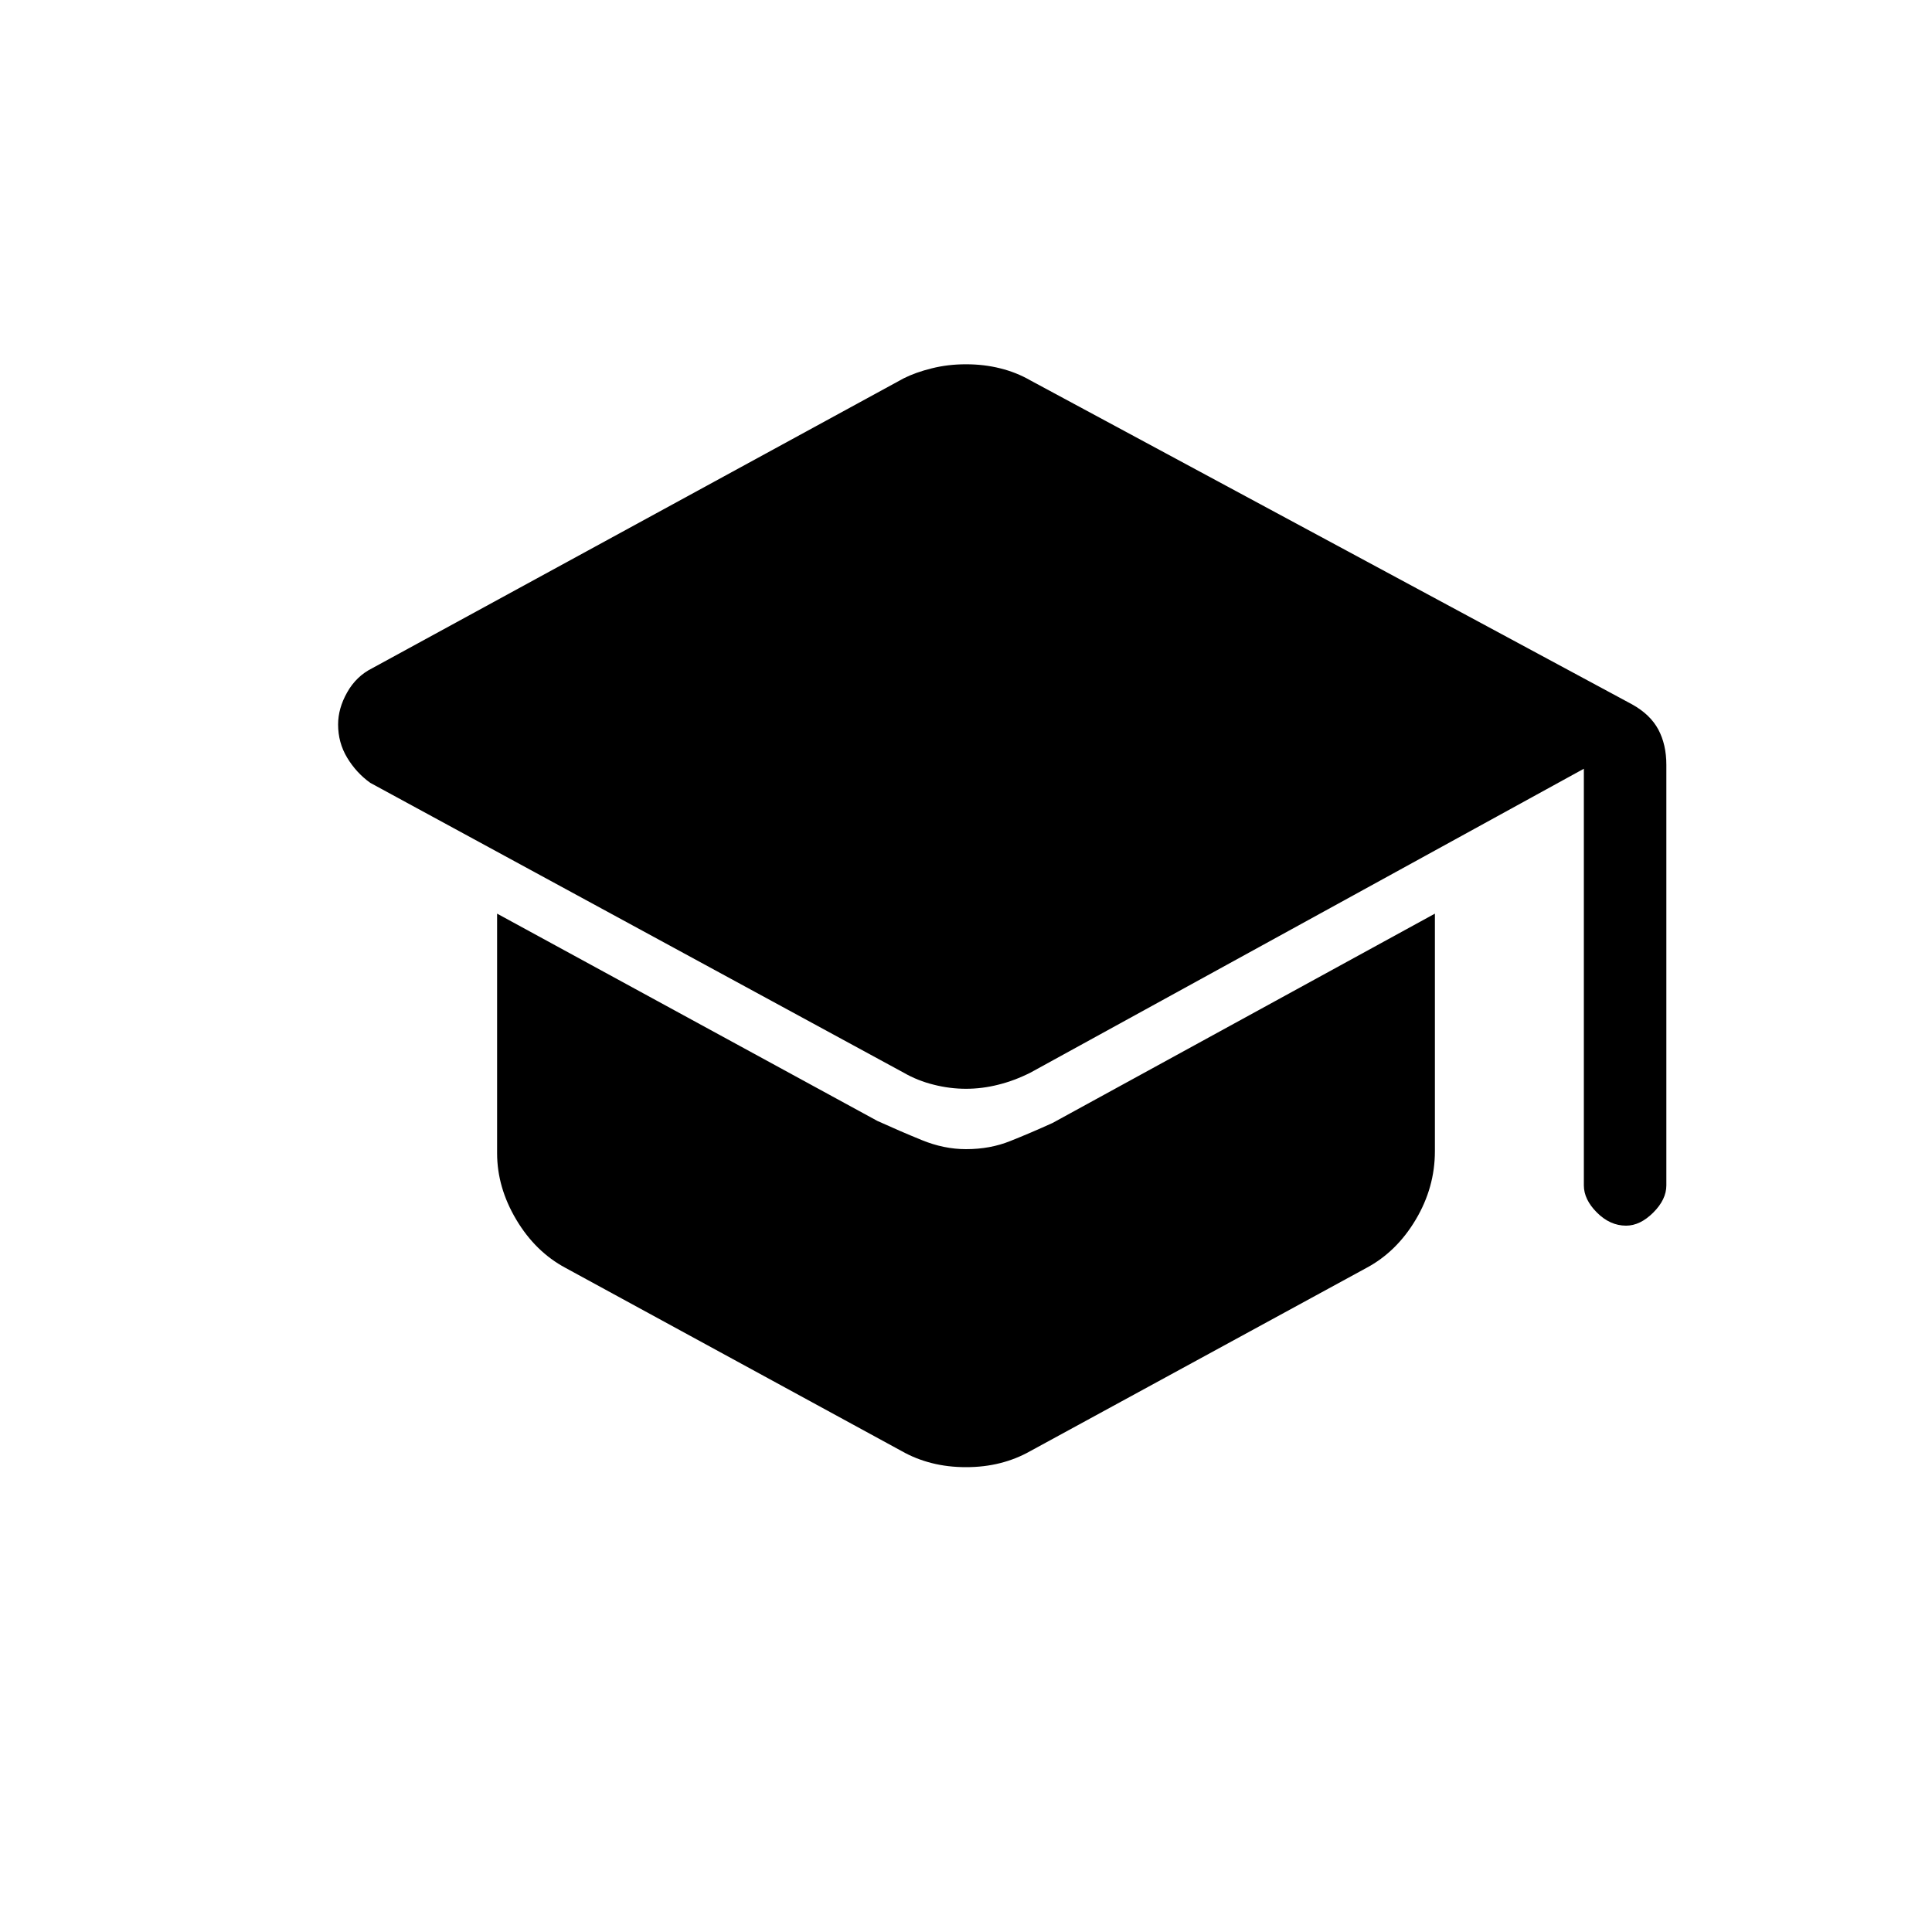 <svg xmlns="http://www.w3.org/2000/svg" height="20" width="20"><path d="M16.833 12.688q-.166 0-.302-.136-.135-.135-.135-.281V7.958l-5.729 3.146q-.167.084-.334.125-.166.042-.333.042t-.333-.042q-.167-.041-.313-.125l-5.521-3q-.145-.104-.239-.26Q3.5 7.688 3.5 7.5q0-.167.094-.333.094-.167.26-.25l5.5-3q.125-.063.292-.104.166-.042.354-.042.188 0 .354.042.167.041.313.125l6.229 3.354q.187.104.271.26.083.156.083.365v4.354q0 .146-.135.281-.136.136-.282.136ZM10 15.188q-.188 0-.354-.042-.167-.042-.313-.125l-3.479-1.896q-.312-.167-.51-.5-.198-.333-.198-.687v-2.48l3.937 2.146q.229.104.459.198.229.094.458.094.25 0 .458-.084.209-.083.438-.187l3.958-2.167v2.459q0 .375-.198.708-.198.333-.51.5l-3.479 1.896q-.146.083-.313.125-.166.042-.354.042Z"/></svg>